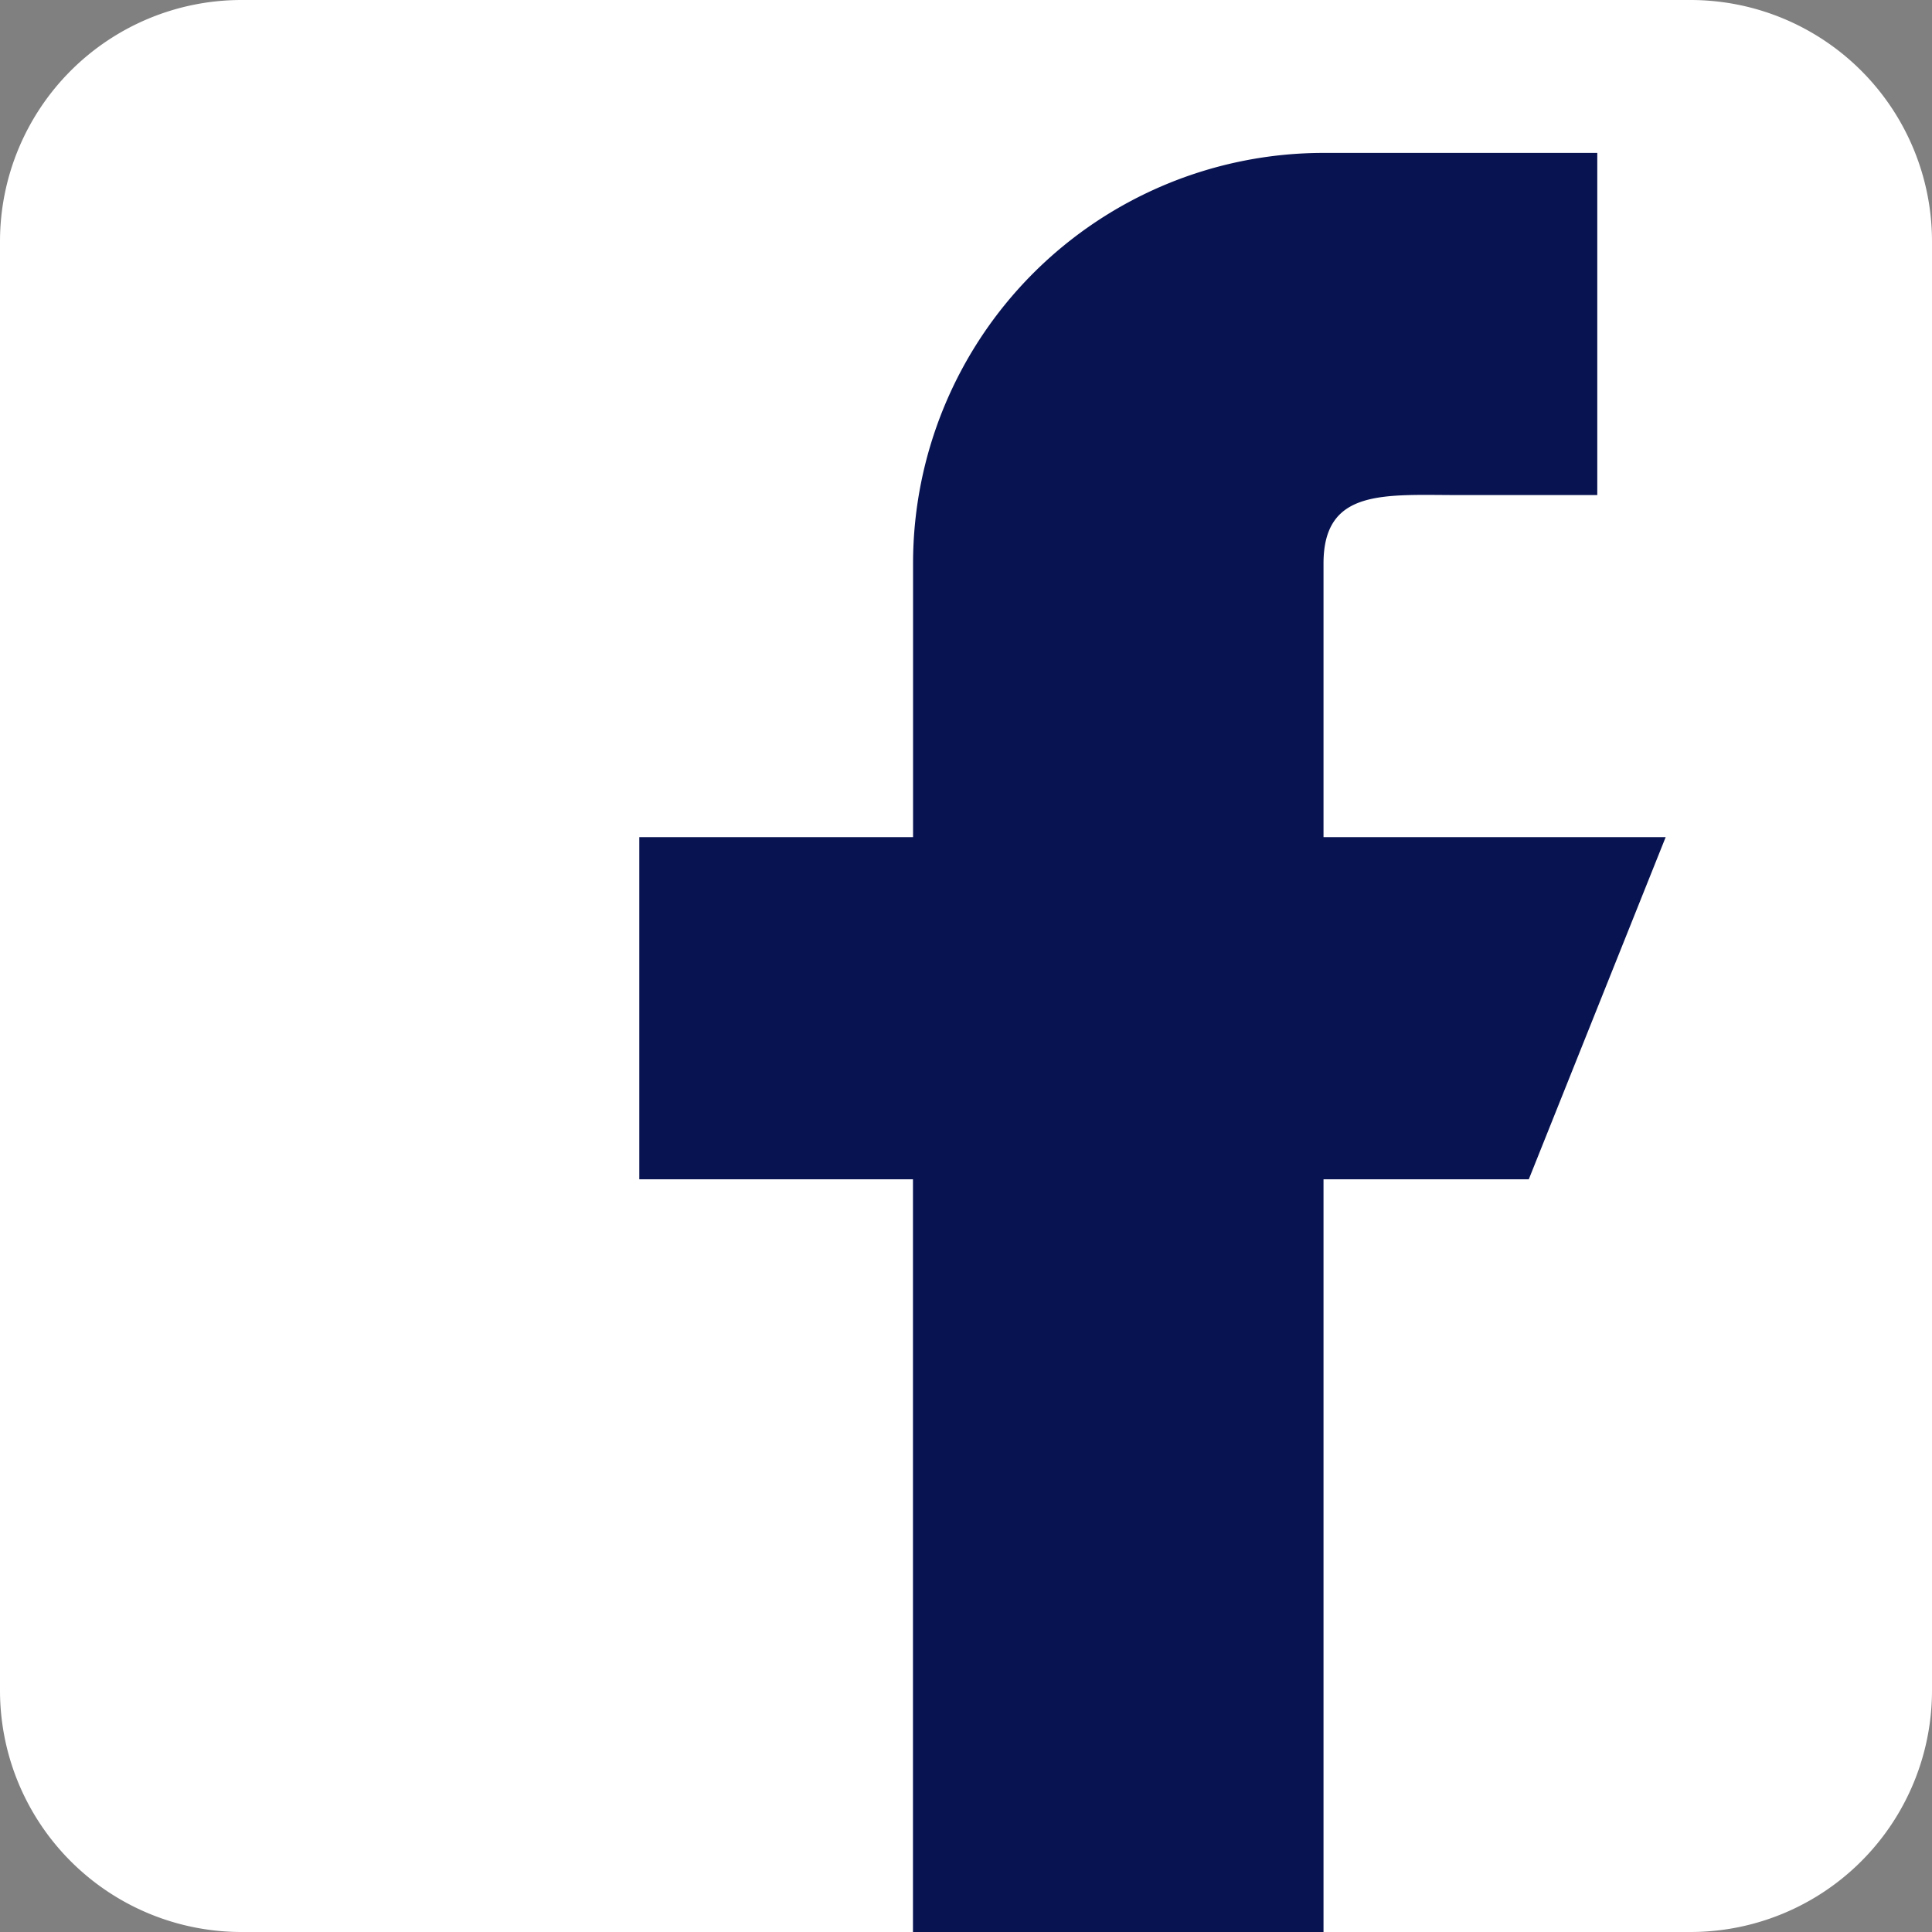 <svg xmlns="http://www.w3.org/2000/svg" width="20" height="20" viewBox="0 0 20 20"><rect x="0" y="0" width="20" height="20" fill="#808080" stroke="none"/><defs><style>.a{fill:#fff;}.b{fill:#081351;}</style></defs><g transform="translate(-444 -645)"><g transform="translate(444 645)"><path class="a" d="M17.5,0H2.5A2.5,2.5,0,0,0,0,2.5v15A2.5,2.5,0,0,0,2.5,20h15A2.5,2.5,0,0,0,20,17.5V2.5A2.5,2.5,0,0,0,17.5,0Z"/><path class="b" d="M202.625,103.083h-3.542V100.25c0-.782.635-.708,1.417-.708h1.417V96h-2.833a4.25,4.25,0,0,0-4.25,4.25v2.833H192v3.542h2.833v7.792h4.25v-7.792h2.125Z" transform="translate(-185.382 -94.417)"/></g></g></svg>